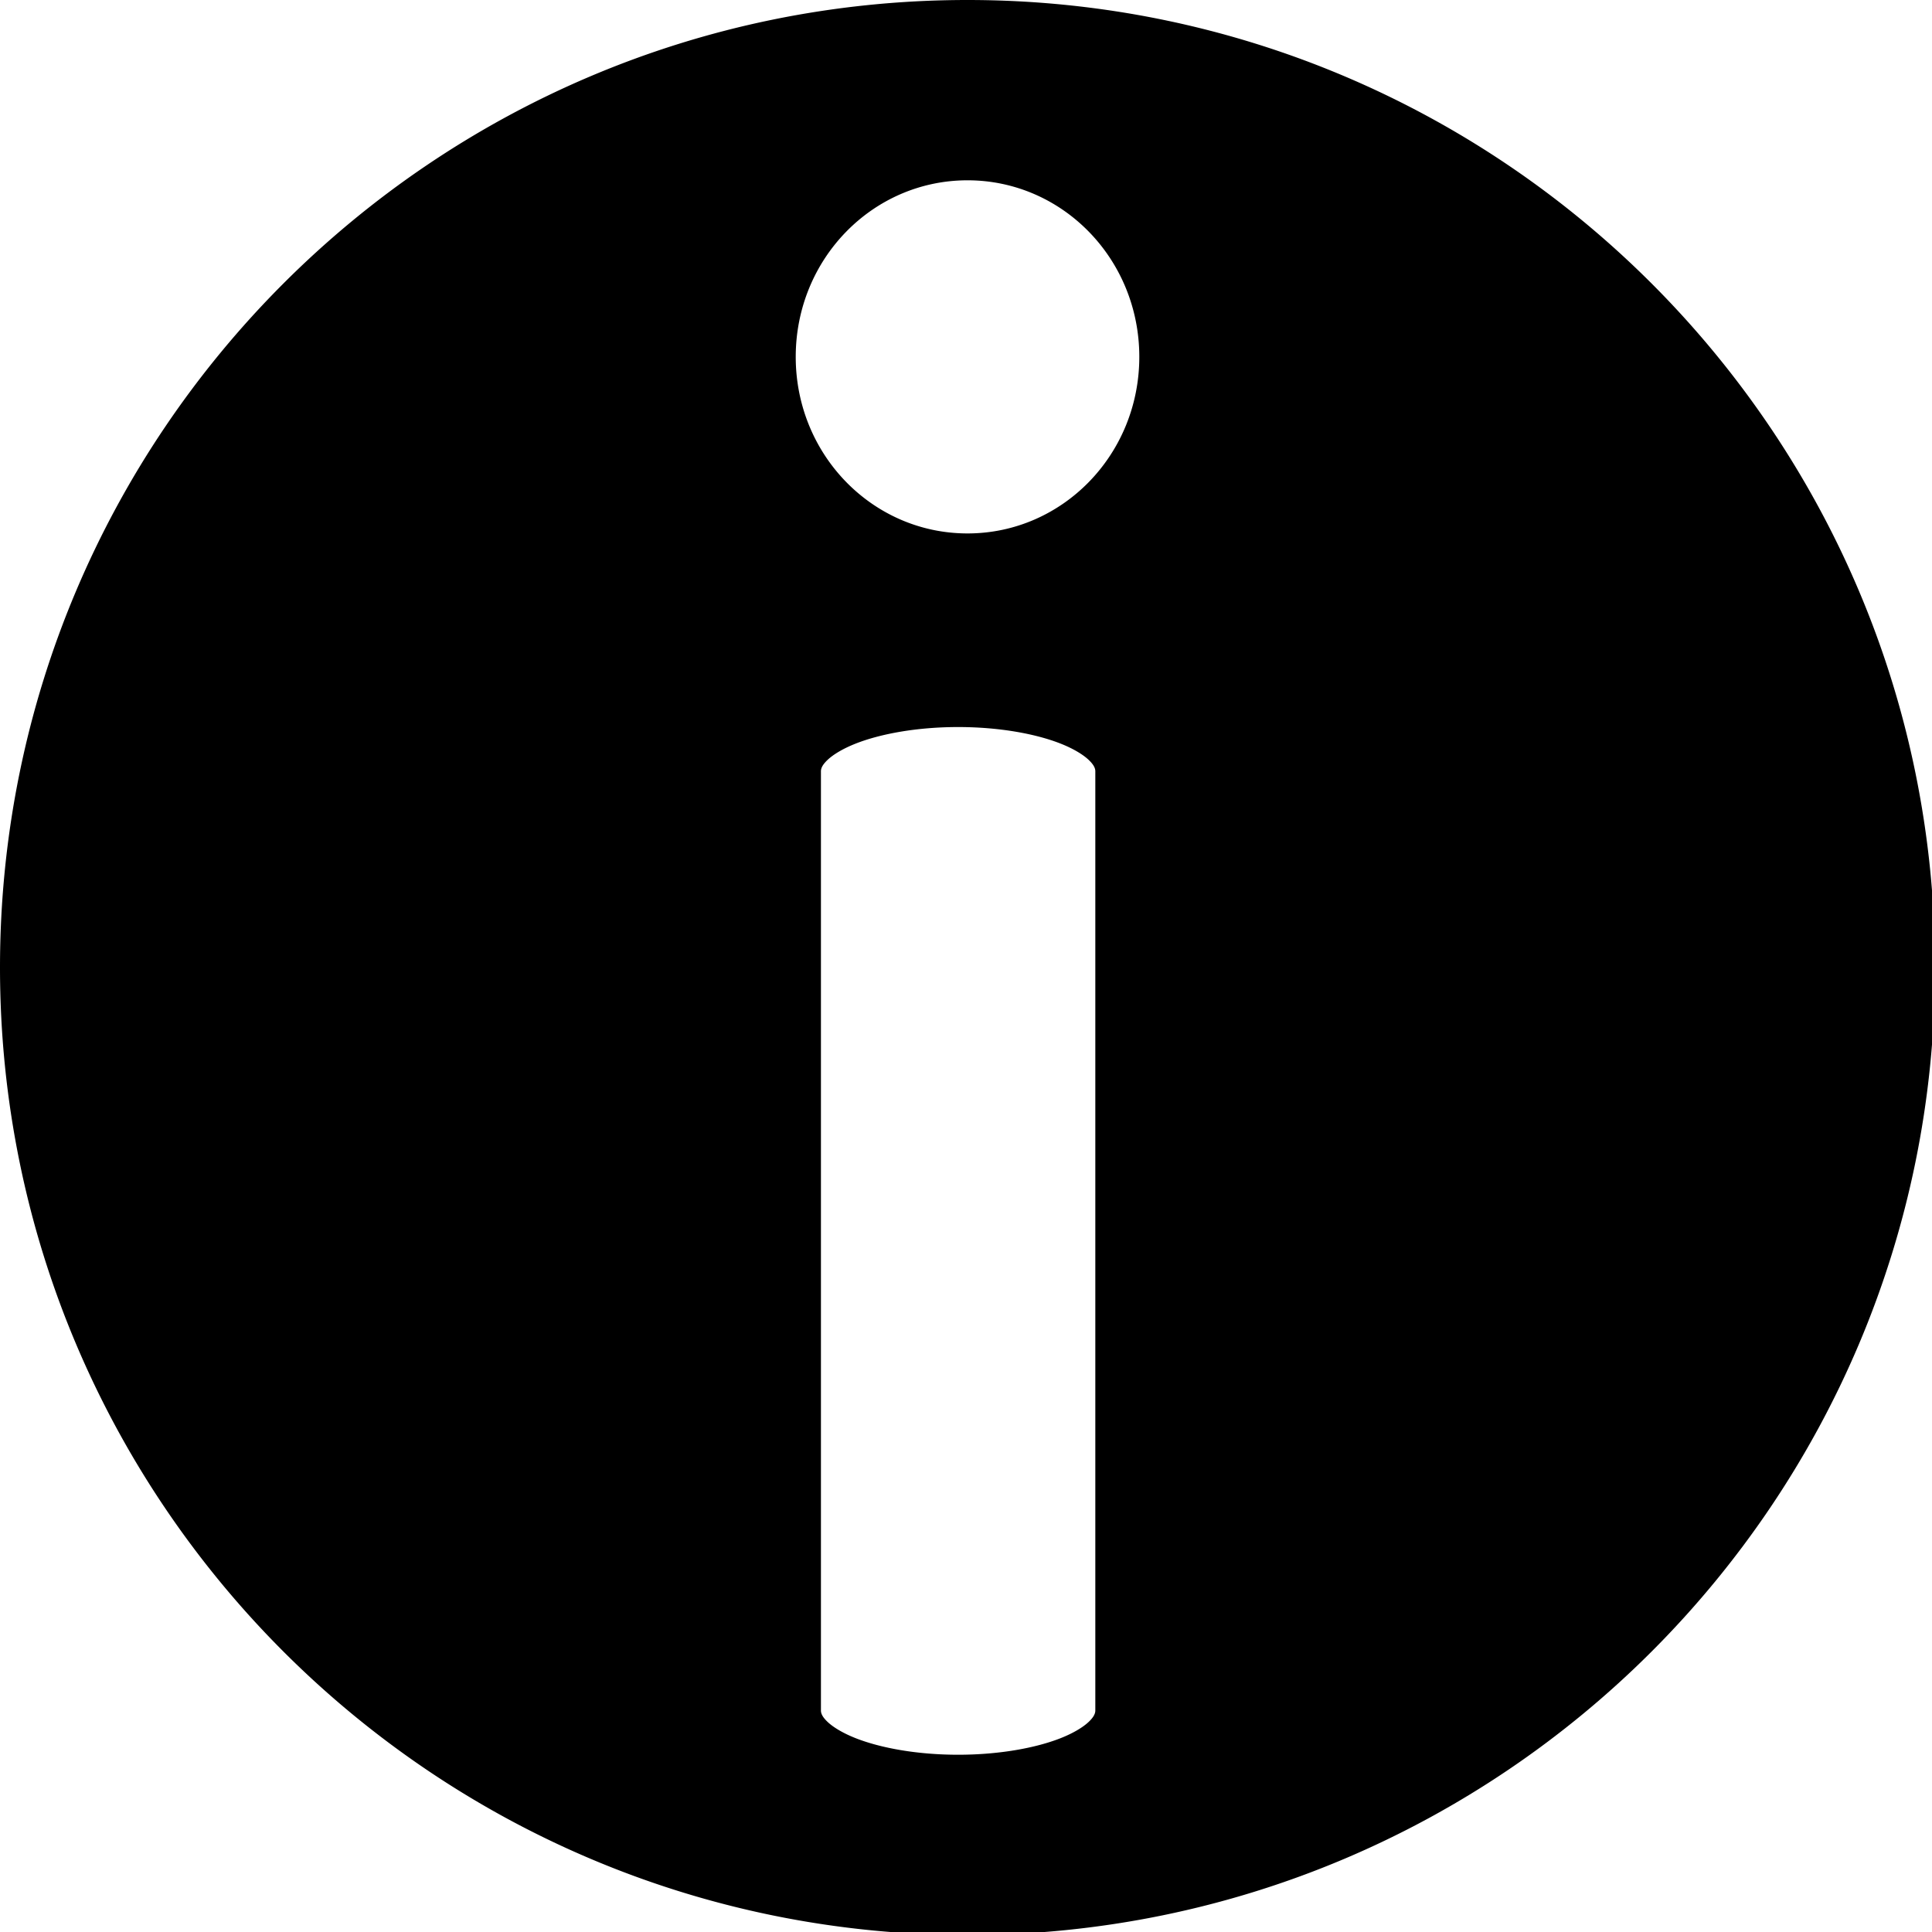 <?xml version="1.0" encoding="UTF-8" standalone="no"?>
<svg
   xmlns:dc="http://purl.org/dc/elements/1.1/"
   xmlns:cc="http://creativecommons.org/ns#"
   xmlns:rdf="http://www.w3.org/1999/02/22-rdf-syntax-ns#"
   xmlns:svg="http://www.w3.org/2000/svg"
   xmlns="http://www.w3.org/2000/svg"
   xmlns:sodipodi="http://sodipodi.sourceforge.net/DTD/sodipodi-0.dtd"
   xmlns:inkscape="http://www.inkscape.org/namespaces/inkscape"
   width="135.467mm"
   height="135.467mm"
   viewBox="0 0 135.467 135.467"
   version="1.1"
   id="svg8"
   inkscape:version="1.0.2 (e86c870879, 2021-01-15)"
   sodipodi:docname="smart-system-monitor-info-about-symbolic.svg">
  <defs
     id="defs2" />
  <sodipodi:namedview
     id="base"
     pagecolor="#ffffff"
     bordercolor="#666666"
     borderopacity="1.0"
     inkscape:pageopacity="0.0"
     inkscape:pageshadow="2"
     inkscape:zoom="0.62597653"
     inkscape:cx="41.461876"
     inkscape:cy="261.18108"
     inkscape:document-units="mm"
     inkscape:current-layer="layer1"
     inkscape:document-rotation="0"
     showgrid="false"
     inkscape:window-width="1366"
     inkscape:window-height="696"
     inkscape:window-x="0"
     inkscape:window-y="0"
     inkscape:window-maximized="1" />
  <g
     inkscape:label="Katman 1"
     inkscape:groupmode="layer"
     id="layer1"
     transform="translate(-37.267,-80.767)">
    <g
       id="path2740"
       transform="matrix(0.265,0,0,0.265,37.267,80.767)"
       style="opacity:1">
      <path
         style="color:#000000;font-style:normal;font-variant:normal;font-weight:normal;font-stretch:normal;font-size:medium;line-height:normal;font-family:sans-serif;font-variant-ligatures:normal;font-variant-position:normal;font-variant-caps:normal;font-variant-numeric:normal;font-variant-alternates:normal;font-variant-east-asian:normal;font-feature-settings:normal;font-variation-settings:normal;text-indent:0;text-align:start;text-decoration:none;text-decoration-line:none;text-decoration-style:solid;text-decoration-color:#000000;letter-spacing:normal;word-spacing:normal;text-transform:none;writing-mode:lr-tb;direction:ltr;text-orientation:mixed;dominant-baseline:auto;baseline-shift:baseline;text-anchor:start;white-space:normal;shape-padding:0;shape-margin:0;inline-size:0;clip-rule:nonzero;display:inline;overflow:visible;visibility:visible;isolation:auto;mix-blend-mode:normal;color-interpolation:sRGB;color-interpolation-filters:linearRGB;solid-color:#000000;solid-opacity:1;vector-effect:none;fill:#000000;fill-opacity:1;fill-rule:nonzero;stroke:none;stroke-width:9.044;stroke-linecap:butt;stroke-linejoin:round;stroke-miterlimit:20.1;stroke-dasharray:none;stroke-dashoffset:0;stroke-opacity:1;color-rendering:auto;image-rendering:auto;shape-rendering:auto;text-rendering:auto;enable-background:accumulate;stop-color:#000000;stop-opacity:1"
         d="M 255.695,4.521 C 116.926,4.689 4.521,117.231 4.521,256 4.521,394.888 117.112,507.479 256,507.479 394.888,507.479 507.479,394.888 507.479,256 507.479,117.112 394.888,4.521 256,4.521 c 0,0 -0.305,0 -0.305,0 z M 256,43.186 c 27.6,-3.8e-5 49.974,22.94 49.975,51.238 C 305.975,122.723 283.601,145.664 256,145.664 228.399,145.664 206.025,122.723 206.025,94.424 206.026,66.125 228.4,43.186 256,43.186 Z m -2.484,144.664 c 22.615,0 40.82,7.239 40.82,16.232 v 248.5 c 0,8.993 -18.205,16.232 -40.82,16.232 -22.615,0 -40.822,-7.239 -40.822,-16.232 v -248.5 c 0,-8.993 18.207,-16.232 40.822,-16.232 z"
         id="path28846" />
      <path
         style="color:#000000;font-style:normal;font-variant:normal;font-weight:normal;font-stretch:normal;font-size:medium;line-height:normal;font-family:sans-serif;font-variant-ligatures:normal;font-variant-position:normal;font-variant-caps:normal;font-variant-numeric:normal;font-variant-alternates:normal;font-variant-east-asian:normal;font-feature-settings:normal;font-variation-settings:normal;text-indent:0;text-align:start;text-decoration:none;text-decoration-line:none;text-decoration-style:solid;text-decoration-color:#000000;letter-spacing:normal;word-spacing:normal;text-transform:none;writing-mode:lr-tb;direction:ltr;text-orientation:mixed;dominant-baseline:auto;baseline-shift:baseline;text-anchor:start;white-space:normal;shape-padding:0;shape-margin:0;inline-size:0;clip-rule:nonzero;display:inline;overflow:visible;visibility:visible;isolation:auto;mix-blend-mode:normal;color-interpolation:sRGB;color-interpolation-filters:linearRGB;solid-color:#000000;solid-opacity:1;vector-effect:none;fill:#000000;fill-opacity:1;fill-rule:nonzero;stroke:none;stroke-linecap:butt;stroke-linejoin:round;stroke-miterlimit:20.1;stroke-dasharray:none;stroke-dashoffset:0;stroke-opacity:1;color-rendering:auto;image-rendering:auto;shape-rendering:auto;text-rendering:auto;enable-background:accumulate;stop-color:#000000;stop-opacity:1"
         d="M 255.689,0 C 114.479,0.171 -3.7599233e-4,114.789 0,256 -2.7538236e-4,397.332 114.668,512 256,512 397.332,512 512,397.332 512,256 512,114.668 397.332,-2.7538236e-4 256,0 h -0.305 a 4.522,4.522 0 0 0 -0.006,0 z m 0.006,9.043 h 0.006 H 256 C 392.444,9.043 502.957,119.556 502.957,256 502.957,392.444 392.444,502.957 256,502.957 119.556,502.957 9.043,392.444 9.043,256 9.043,119.675 119.371,9.211 255.695,9.043 Z M 256,38.664 c -30.105,-4.1e-5 -54.495,25.078 -54.496,55.76 -4.6e-4,30.683 24.39,55.762 54.496,55.762 30.106,4e-5 54.497,-25.079 54.496,-55.762 C 310.495,63.742 286.105,38.664 256,38.664 Z m 0,9.043 c 25.094,-3.4e-5 45.453,20.802 45.453,46.717 3.9e-4,25.916 -20.358,46.719 -45.453,46.719 -25.095,3e-5 -45.454,-20.803 -45.453,-46.719 C 210.547,68.509 230.906,47.707 256,47.707 Z m -2.484,135.621 c -11.79,0 -22.447,1.835 -30.562,5.062 -4.058,1.614 -7.504,3.563 -10.164,6.072 -2.66,2.509 -4.617,5.845 -4.617,9.619 v 248.5 c 0,3.774 1.957,7.11 4.617,9.619 2.66,2.509 6.106,4.459 10.164,6.072 8.116,3.227 18.772,5.062 30.562,5.062 11.79,0 22.447,-1.835 30.562,-5.062 4.058,-1.614 7.502,-3.563 10.162,-6.072 2.66,-2.509 4.617,-5.845 4.617,-9.619 v -248.5 c 0,-3.774 -1.957,-7.11 -4.617,-9.619 -2.66,-2.509 -6.104,-4.459 -10.162,-6.072 -8.115,-3.227 -18.772,-5.062 -30.562,-5.062 z m 0,9.043 c 10.825,0 20.58,1.783 27.221,4.424 3.321,1.32 5.839,2.869 7.299,4.246 1.46,1.377 1.779,2.318 1.779,3.041 v 248.5 c 0,0.723 -0.319,1.664 -1.779,3.041 -1.46,1.377 -3.978,2.926 -7.299,4.246 -6.641,2.641 -16.396,4.424 -27.221,4.424 -10.825,0 -20.579,-1.783 -27.221,-4.424 -3.321,-1.32 -5.841,-2.869 -7.301,-4.246 -1.46,-1.377 -1.779,-2.319 -1.779,-3.041 v -248.5 c 0,-0.722 0.319,-1.664 1.779,-3.041 1.46,-1.377 3.98,-2.926 7.301,-4.246 6.642,-2.641 16.396,-4.424 27.221,-4.424 z"
         id="path28848" />
    </g>
  </g>
</svg>
